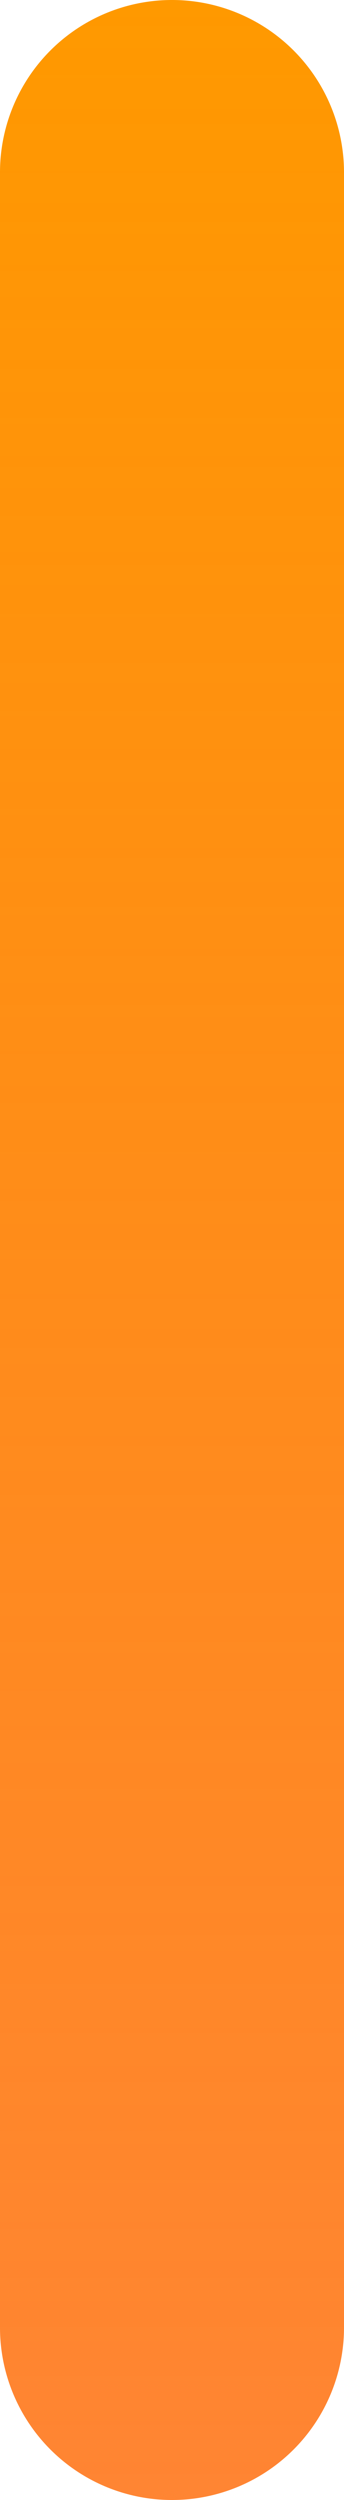 ﻿<?xml version="1.0" encoding="utf-8"?>
<svg version="1.1" xmlns:xlink="http://www.w3.org/1999/xlink" width="8px" height="58px" xmlns="http://www.w3.org/2000/svg">
  <defs>
    <linearGradient gradientUnits="userSpaceOnUse" x1="269" y1="181" x2="269" y2="123" id="LinearGradient716">
      <stop id="Stop717" stop-color="#ff6600" stop-opacity="0.8" offset="0" />
      <stop id="Stop718" stop-color="#ff9900" offset="1" />
    </linearGradient>
  </defs>
  <g transform="matrix(1 0 0 1 -265 -123 )">
    <path d="M 265 127  A 4 4 0 0 1 269 123 A 4 4 0 0 1 273 127 L 273 177  A 4 4 0 0 1 269 181 A 4 4 0 0 1 265 177 L 265 127  Z " fill-rule="nonzero" fill="url(#LinearGradient716)" stroke="none" />
  </g>
</svg>